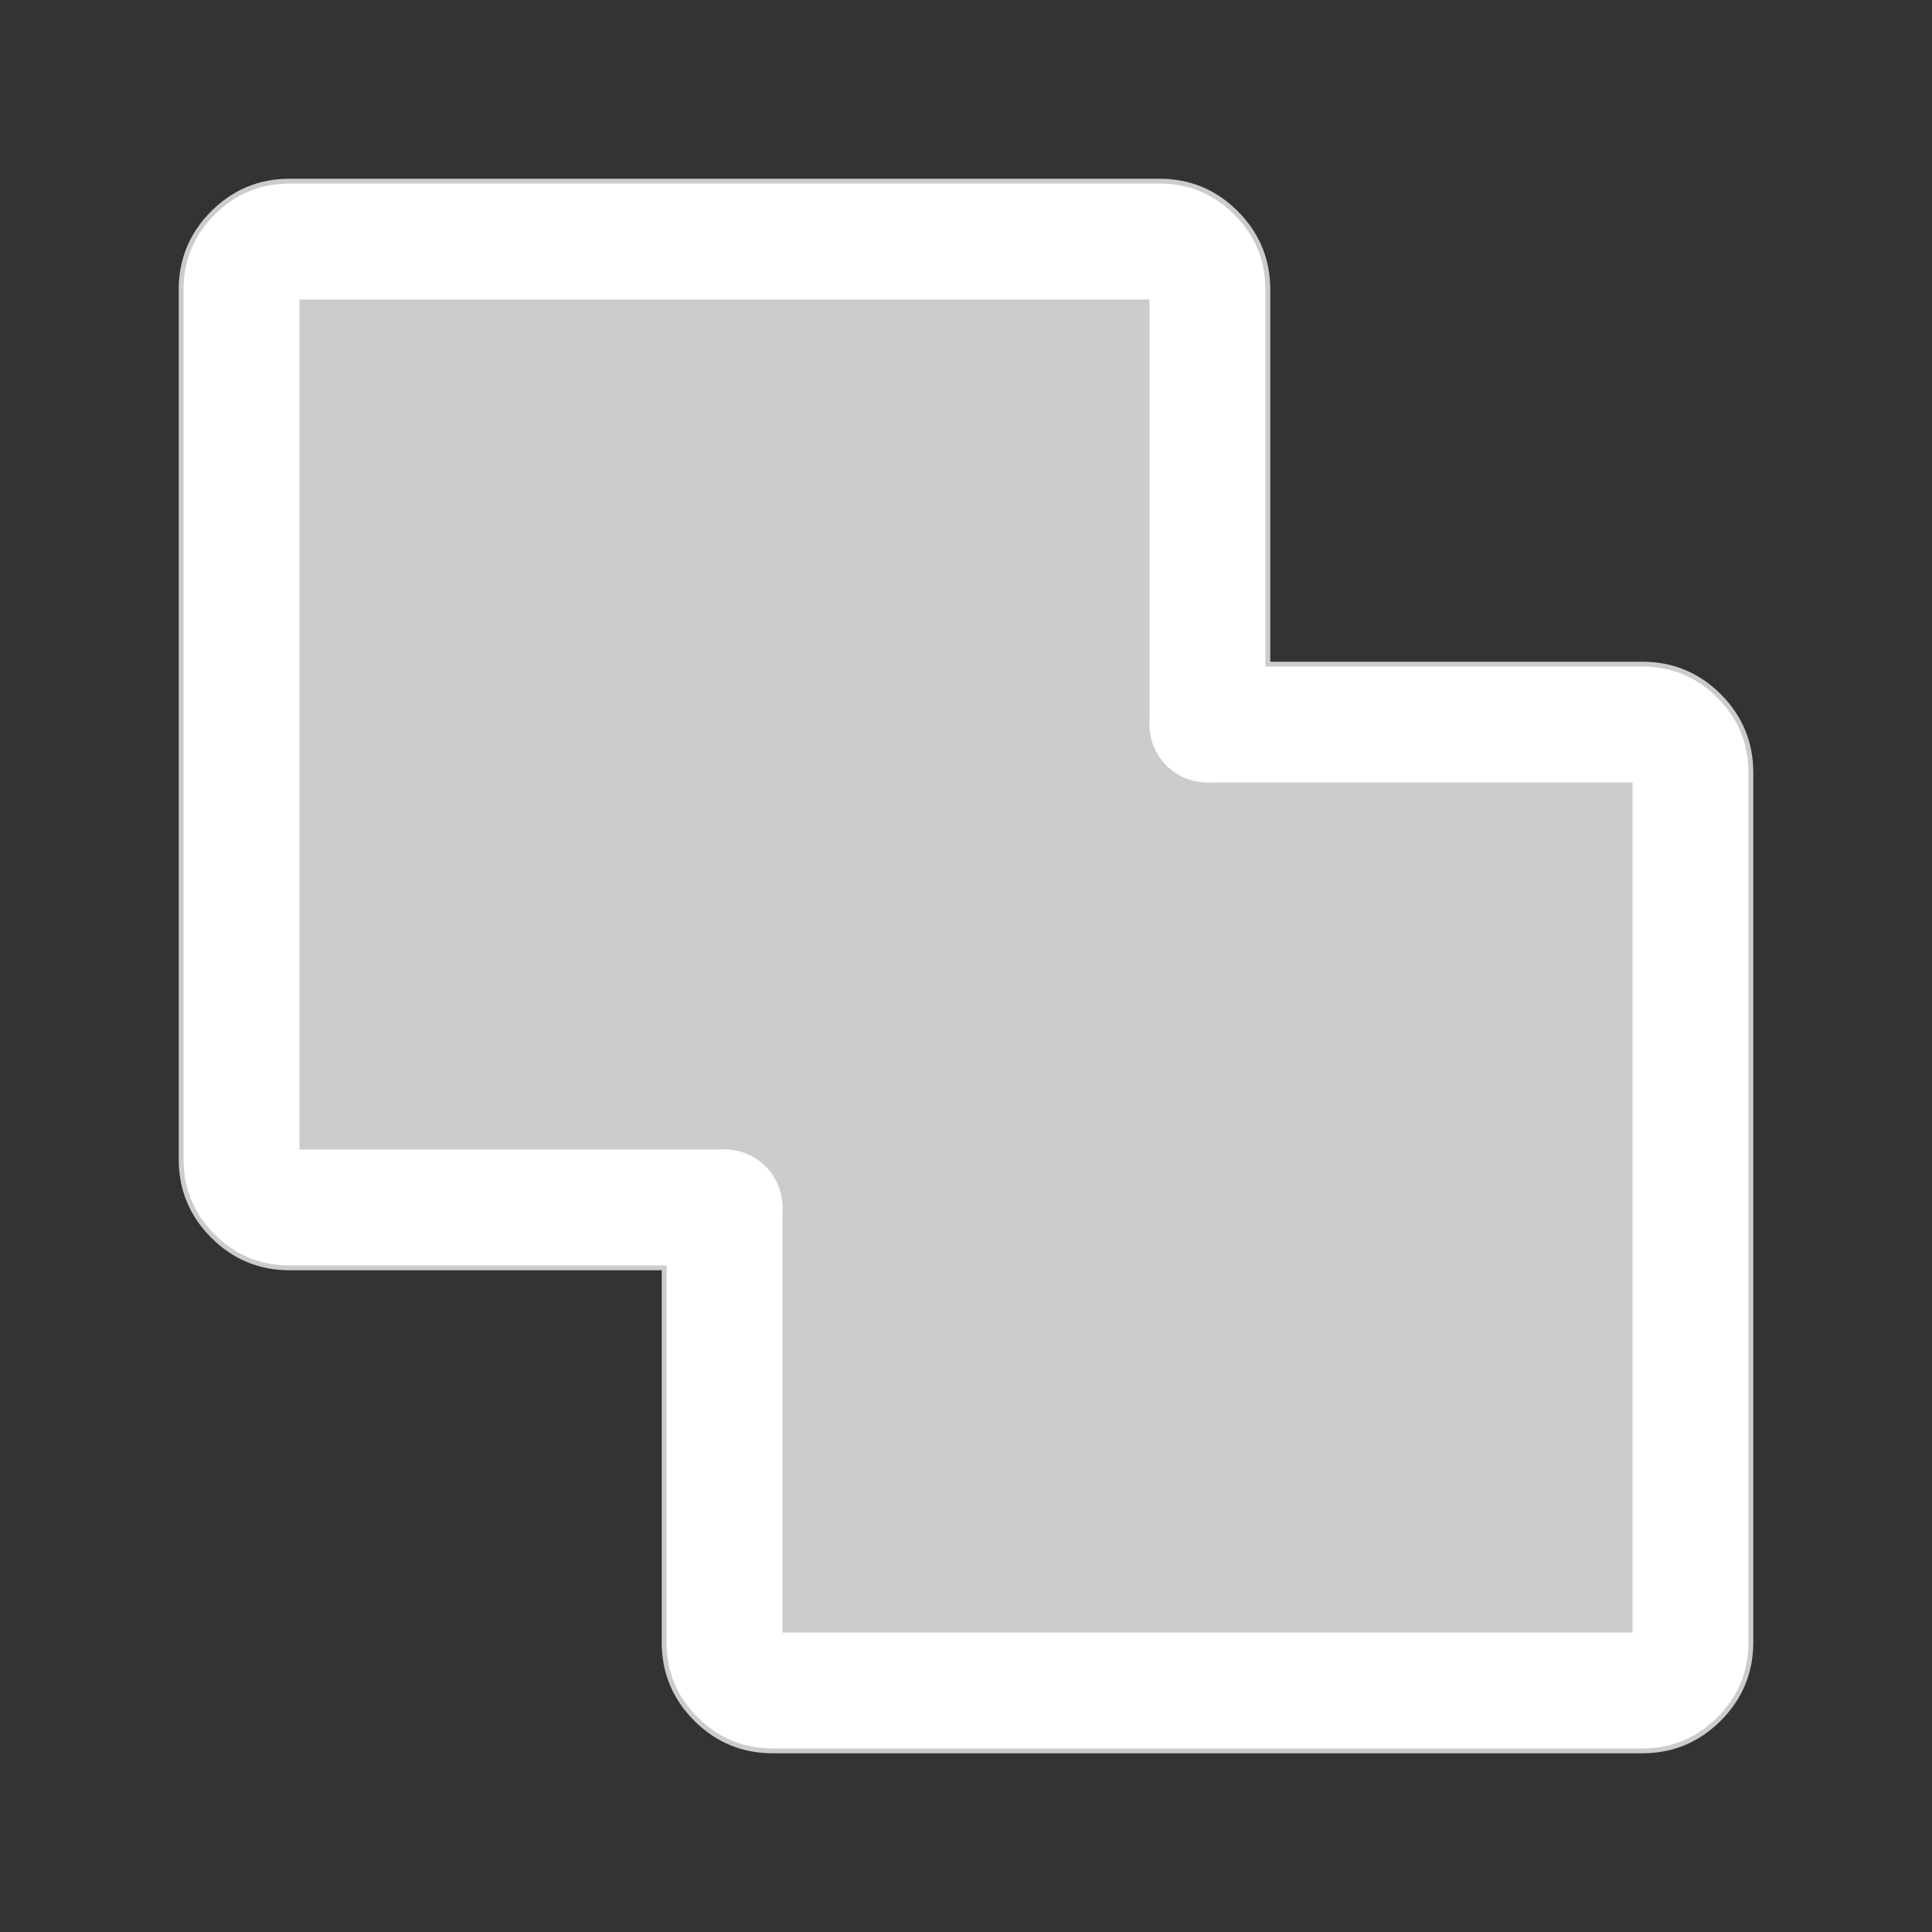 <svg xmlns="http://www.w3.org/2000/svg" xmlns:xlink="http://www.w3.org/1999/xlink" fill="none" version="1.1" width="20" height="20" viewBox="0 0 20 20"><rect x="0" y="0" width="20" height="20" fill="#333333" stroke="none"/><defs><clipPath id="master_svg0_39_681"><rect x="0" y="0" width="20" height="20" rx="0"/></clipPath></defs><g clip-path="url(#master_svg0_39_681)"><g><path d="M6.85,13.15L3,13.15Q2.524,13.15,2.187,12.813Q1.85,12.476,1.85,12L1.85,3Q1.85,2.523,2.187,2.186Q2.524,1.85,3,1.85L12,1.85Q12.476,1.85,12.813,2.186Q13.15,2.523,13.15,3L13.15,6.85L17,6.85Q17.476,6.85,17.813,7.186Q18.15,7.523,18.15,8L18.15,17Q18.15,17.476,17.813,17.813Q17.476,18.15,17,18.15L8,18.15Q7.524,18.15,7.187,17.813Q6.85,17.476,6.85,17L6.85,13.15Z" fill-rule="evenodd" fill="#CCCCCC" fill-opacity="1"/></g><g><path d="M8.1,16.9L8.1,12.5Q8.1,12.441,8.088,12.383Q8.077,12.325,8.054,12.27Q8.032,12.216,7.999,12.167Q7.966,12.118,7.924,12.076Q7.882,12.034,7.833,12.001Q7.784,11.968,7.73,11.946Q7.675,11.923,7.617,11.912Q7.559,11.9,7.5,11.9Q7.441,11.9,7.383,11.912Q7.325,11.923,7.27,11.946Q7.216,11.968,7.167,12.001Q7.118,12.034,7.076,12.076Q7.034,12.118,7.001,12.167Q6.968,12.216,6.946,12.27Q6.923,12.325,6.912,12.383Q6.9,12.441,6.9,12.5L6.9,17Q6.9,17.456,7.222,17.778Q7.544,18.1,8,18.1L17,18.1Q17.456,18.1,17.778,17.778Q18.1,17.456,18.1,17L18.1,8Q18.1,7.544,17.778,7.222Q17.456,6.9,17,6.9L12.5,6.9Q12.441,6.9,12.383,6.912Q12.325,6.923,12.27,6.946Q12.216,6.968,12.167,7.001Q12.118,7.034,12.076,7.076Q12.034,7.118,12.001,7.167Q11.968,7.216,11.946,7.27Q11.923,7.325,11.912,7.383Q11.9,7.441,11.9,7.5Q11.9,7.559,11.912,7.617Q11.923,7.675,11.946,7.73Q11.968,7.784,12.001,7.833Q12.034,7.882,12.076,7.924Q12.118,7.966,12.167,7.999Q12.216,8.032,12.27,8.054Q12.325,8.077,12.383,8.088Q12.441,8.1,12.5,8.1L16.9,8.1L16.9,16.9L8.1,16.9Z" fill-rule="evenodd" fill="#FFFFFF" fill-opacity="1"/></g><g><path d="M3,13.1L7.5,13.1Q7.559,13.1,7.617,13.088Q7.675,13.077,7.73,13.054Q7.784,13.032,7.833,12.999Q7.882,12.966,7.924,12.924Q7.966,12.883,7.999,12.833Q8.032,12.784,8.054,12.73Q8.077,12.675,8.088,12.617Q8.1,12.559,8.1,12.5Q8.1,12.441,8.088,12.383Q8.077,12.325,8.054,12.27Q8.032,12.216,7.999,12.167Q7.966,12.118,7.924,12.076Q7.882,12.034,7.833,12.001Q7.784,11.968,7.73,11.946Q7.675,11.923,7.617,11.912Q7.559,11.9,7.5,11.9L3.1,11.9L3.1,3.1L11.9,3.1L11.9,7.5Q11.9,7.559,11.912,7.617Q11.923,7.675,11.946,7.73Q11.968,7.784,12.001,7.833Q12.034,7.882,12.076,7.924Q12.118,7.966,12.167,7.999Q12.216,8.032,12.27,8.054Q12.325,8.077,12.383,8.088Q12.441,8.1,12.5,8.1Q12.559,8.1,12.617,8.088Q12.675,8.077,12.73,8.054Q12.784,8.032,12.833,7.999Q12.883,7.966,12.924,7.924Q12.966,7.882,12.999,7.833Q13.032,7.784,13.054,7.73Q13.077,7.675,13.088,7.617Q13.1,7.559,13.1,7.5L13.1,3Q13.1,2.544,12.778,2.222Q12.456,1.9,12,1.9L3,1.9Q2.544,1.9,2.222,2.222Q1.9,2.544,1.9,3L1.9,12Q1.9,12.456,2.222,12.778Q2.544,13.1,3,13.1Z" fill-rule="evenodd" fill="#FFFFFF" fill-opacity="1"/></g></g></svg>